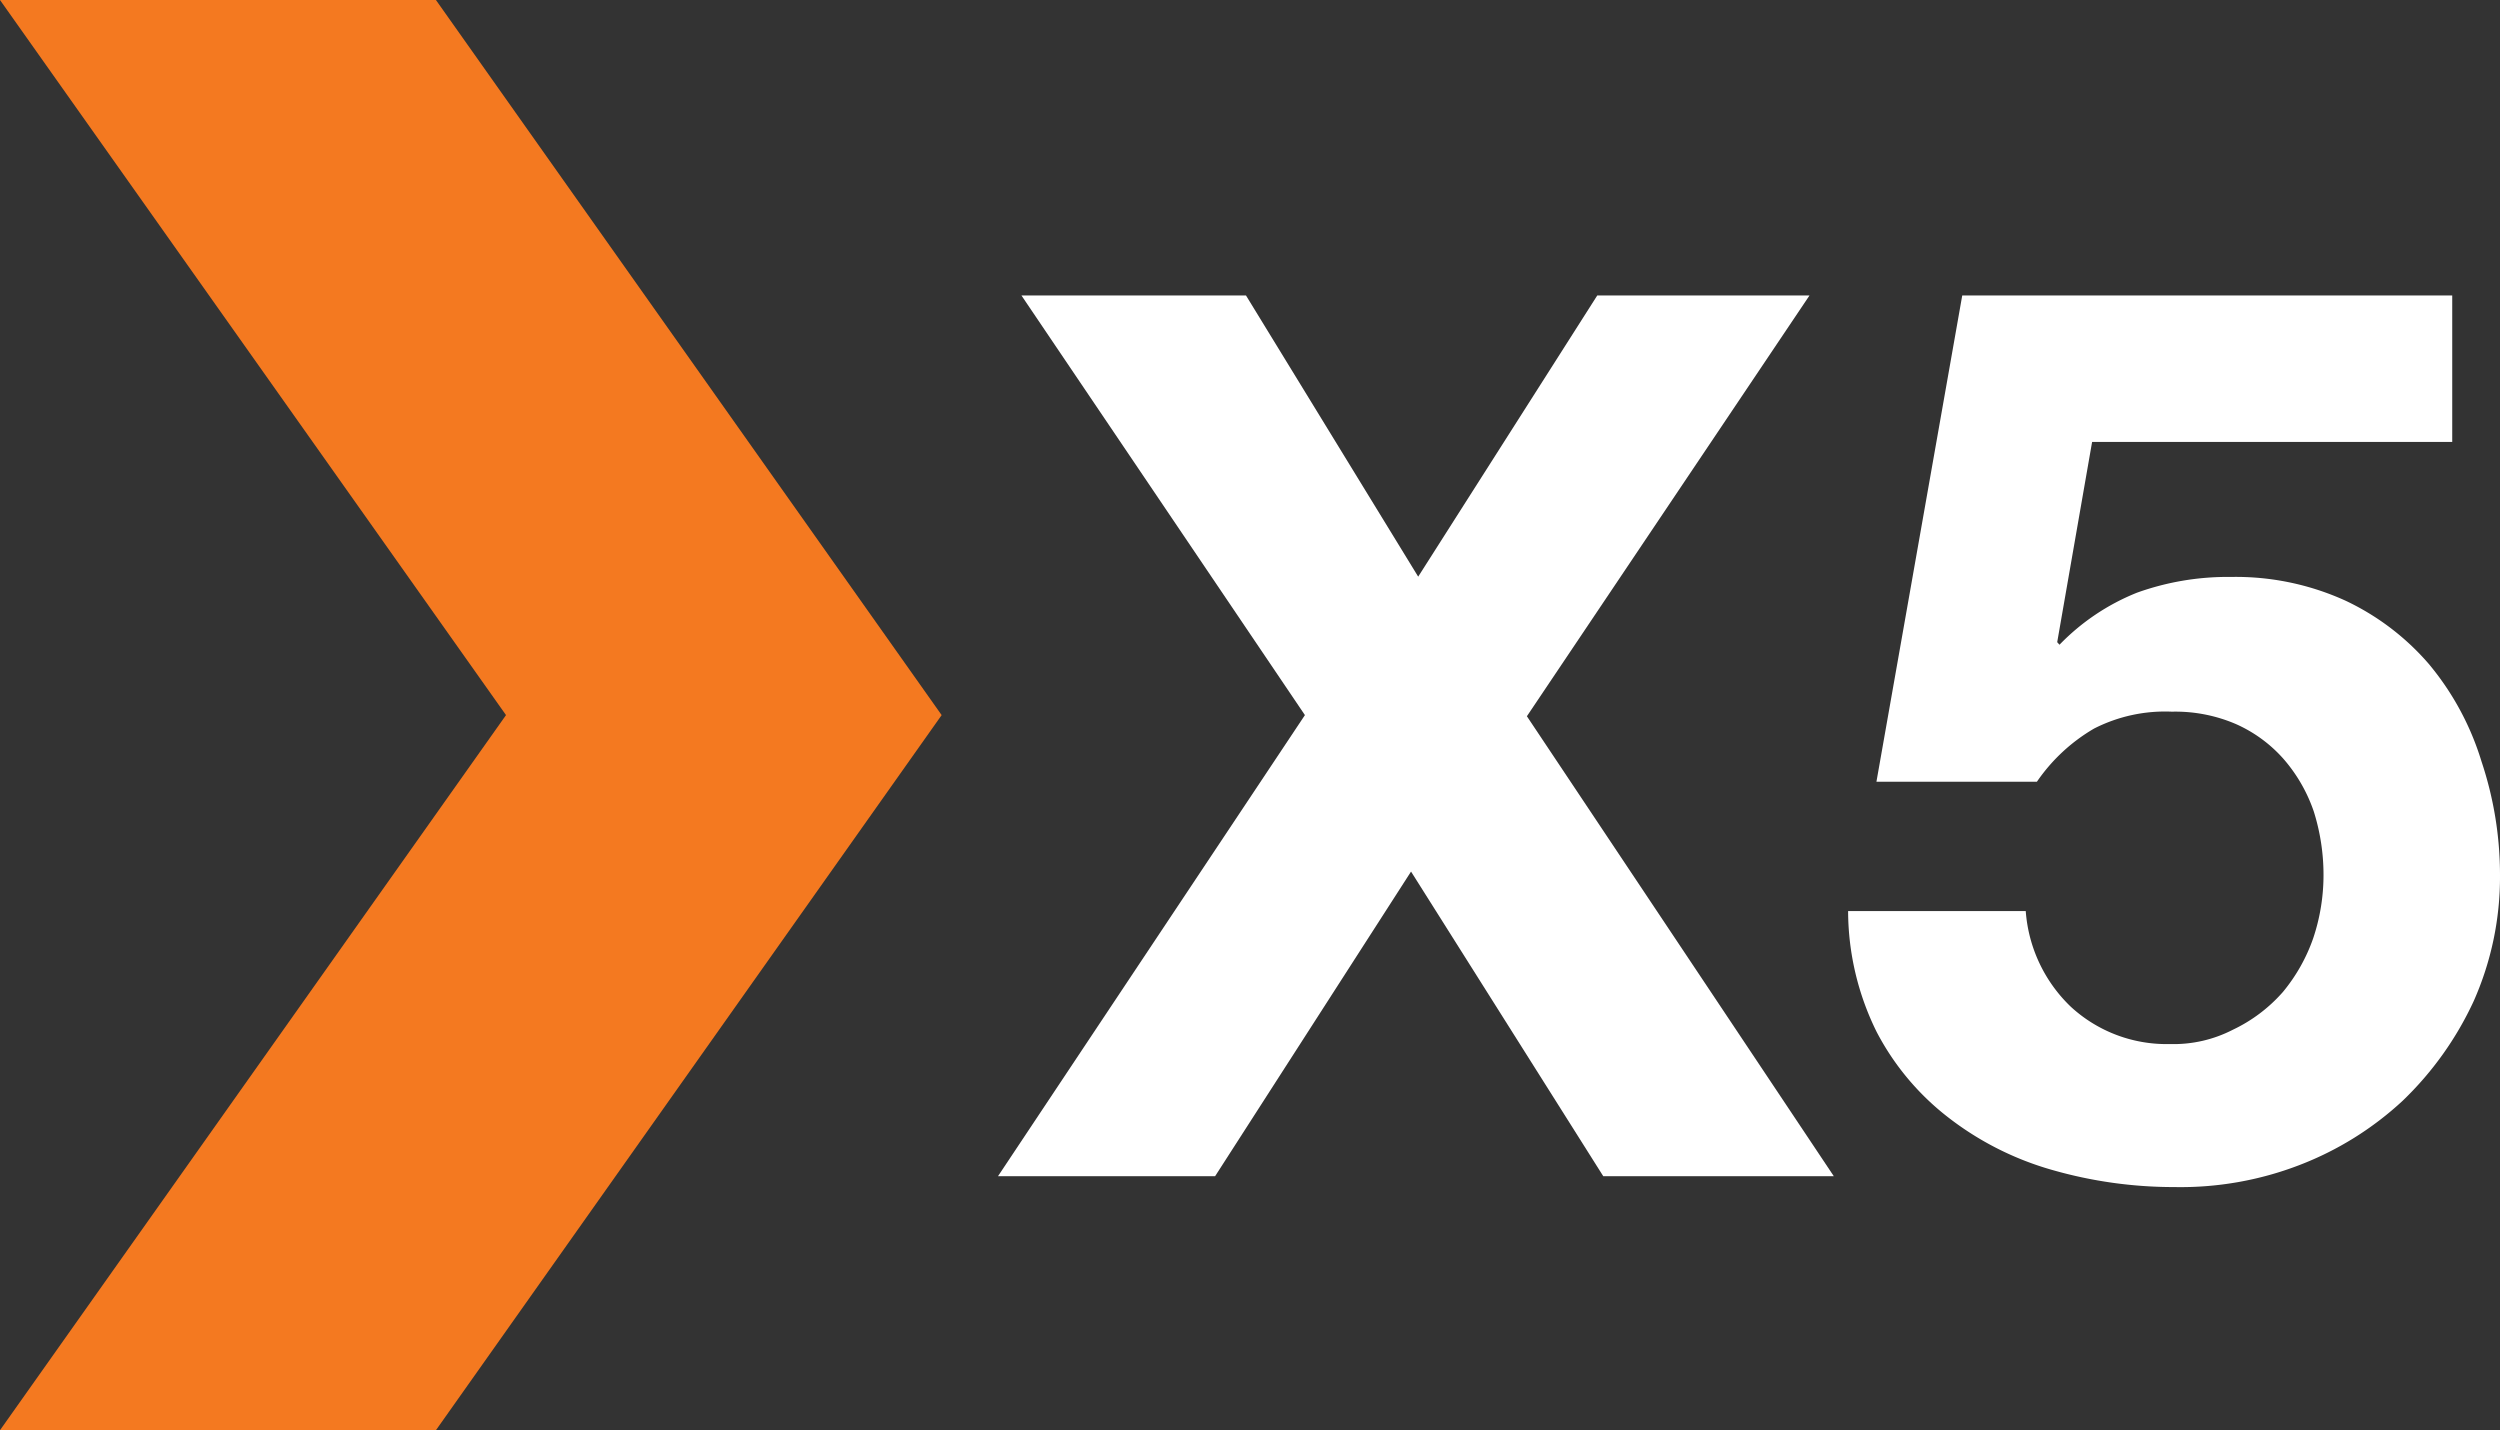 <svg xmlns="http://www.w3.org/2000/svg" width="87.4" height="50" viewBox="0 0 87.4 50"><rect x="0" y="0" width="87.4" height="50" fill="#333333" stroke="none"/><defs><style>.cls-1{fill:#f47920;}.cls-2{fill:#fff;}</style></defs><title>x5</title><g id="Layer_2" data-name="Layer 2"><g id="Layer_1-2" data-name="Layer 1"><g id="Logo"><polygon class="cls-1" points="15.24 0 0 0 17.69 25 0 50 15.24 50 32.92 25 15.24 0"/><path class="cls-2" d="M84.91,23.21A8.8,8.8,0,0,0,82,21a9.25,9.25,0,0,0-4-.83,9.38,9.38,0,0,0-3.29.55,7.8,7.8,0,0,0-2.71,1.82l-.08-.09,1.22-7H85.73V10.33H68.6l-3,17h5.61a6.21,6.21,0,0,1,2-1.86,5.46,5.46,0,0,1,2.72-.59,5.35,5.35,0,0,1,2.23.43,4.84,4.84,0,0,1,1.67,1.22,5.51,5.51,0,0,1,1.06,1.84,7.38,7.38,0,0,1,.34,2.23,6.94,6.94,0,0,1-.36,2.2,6.07,6.07,0,0,1-1.06,1.88A5.41,5.41,0,0,1,78.06,36a4.52,4.52,0,0,1-2.2.5A4.94,4.94,0,0,1,72.4,35.2a5.15,5.15,0,0,1-1.58-3.35H64.61a9.56,9.56,0,0,0,1,4.23,9.09,9.09,0,0,0,2.52,3,10.68,10.68,0,0,0,3.61,1.82,15.42,15.42,0,0,0,4.28.6,11.56,11.56,0,0,0,4.37-.77A11.2,11.2,0,0,0,84,38.48,11.54,11.54,0,0,0,86.48,35a10.69,10.69,0,0,0,.92-4.39,12.55,12.55,0,0,0-.65-4A9.75,9.75,0,0,0,84.91,23.21Z"/><polygon class="cls-2" points="63.26 10.33 55.84 10.33 49.58 20.16 43.56 10.33 35.71 10.33 45.62 25 34.89 41.12 42.48 41.12 49.33 30.47 56.05 41.12 64.11 41.12 53.38 25.04 63.26 10.33"/></g></g></g></svg>